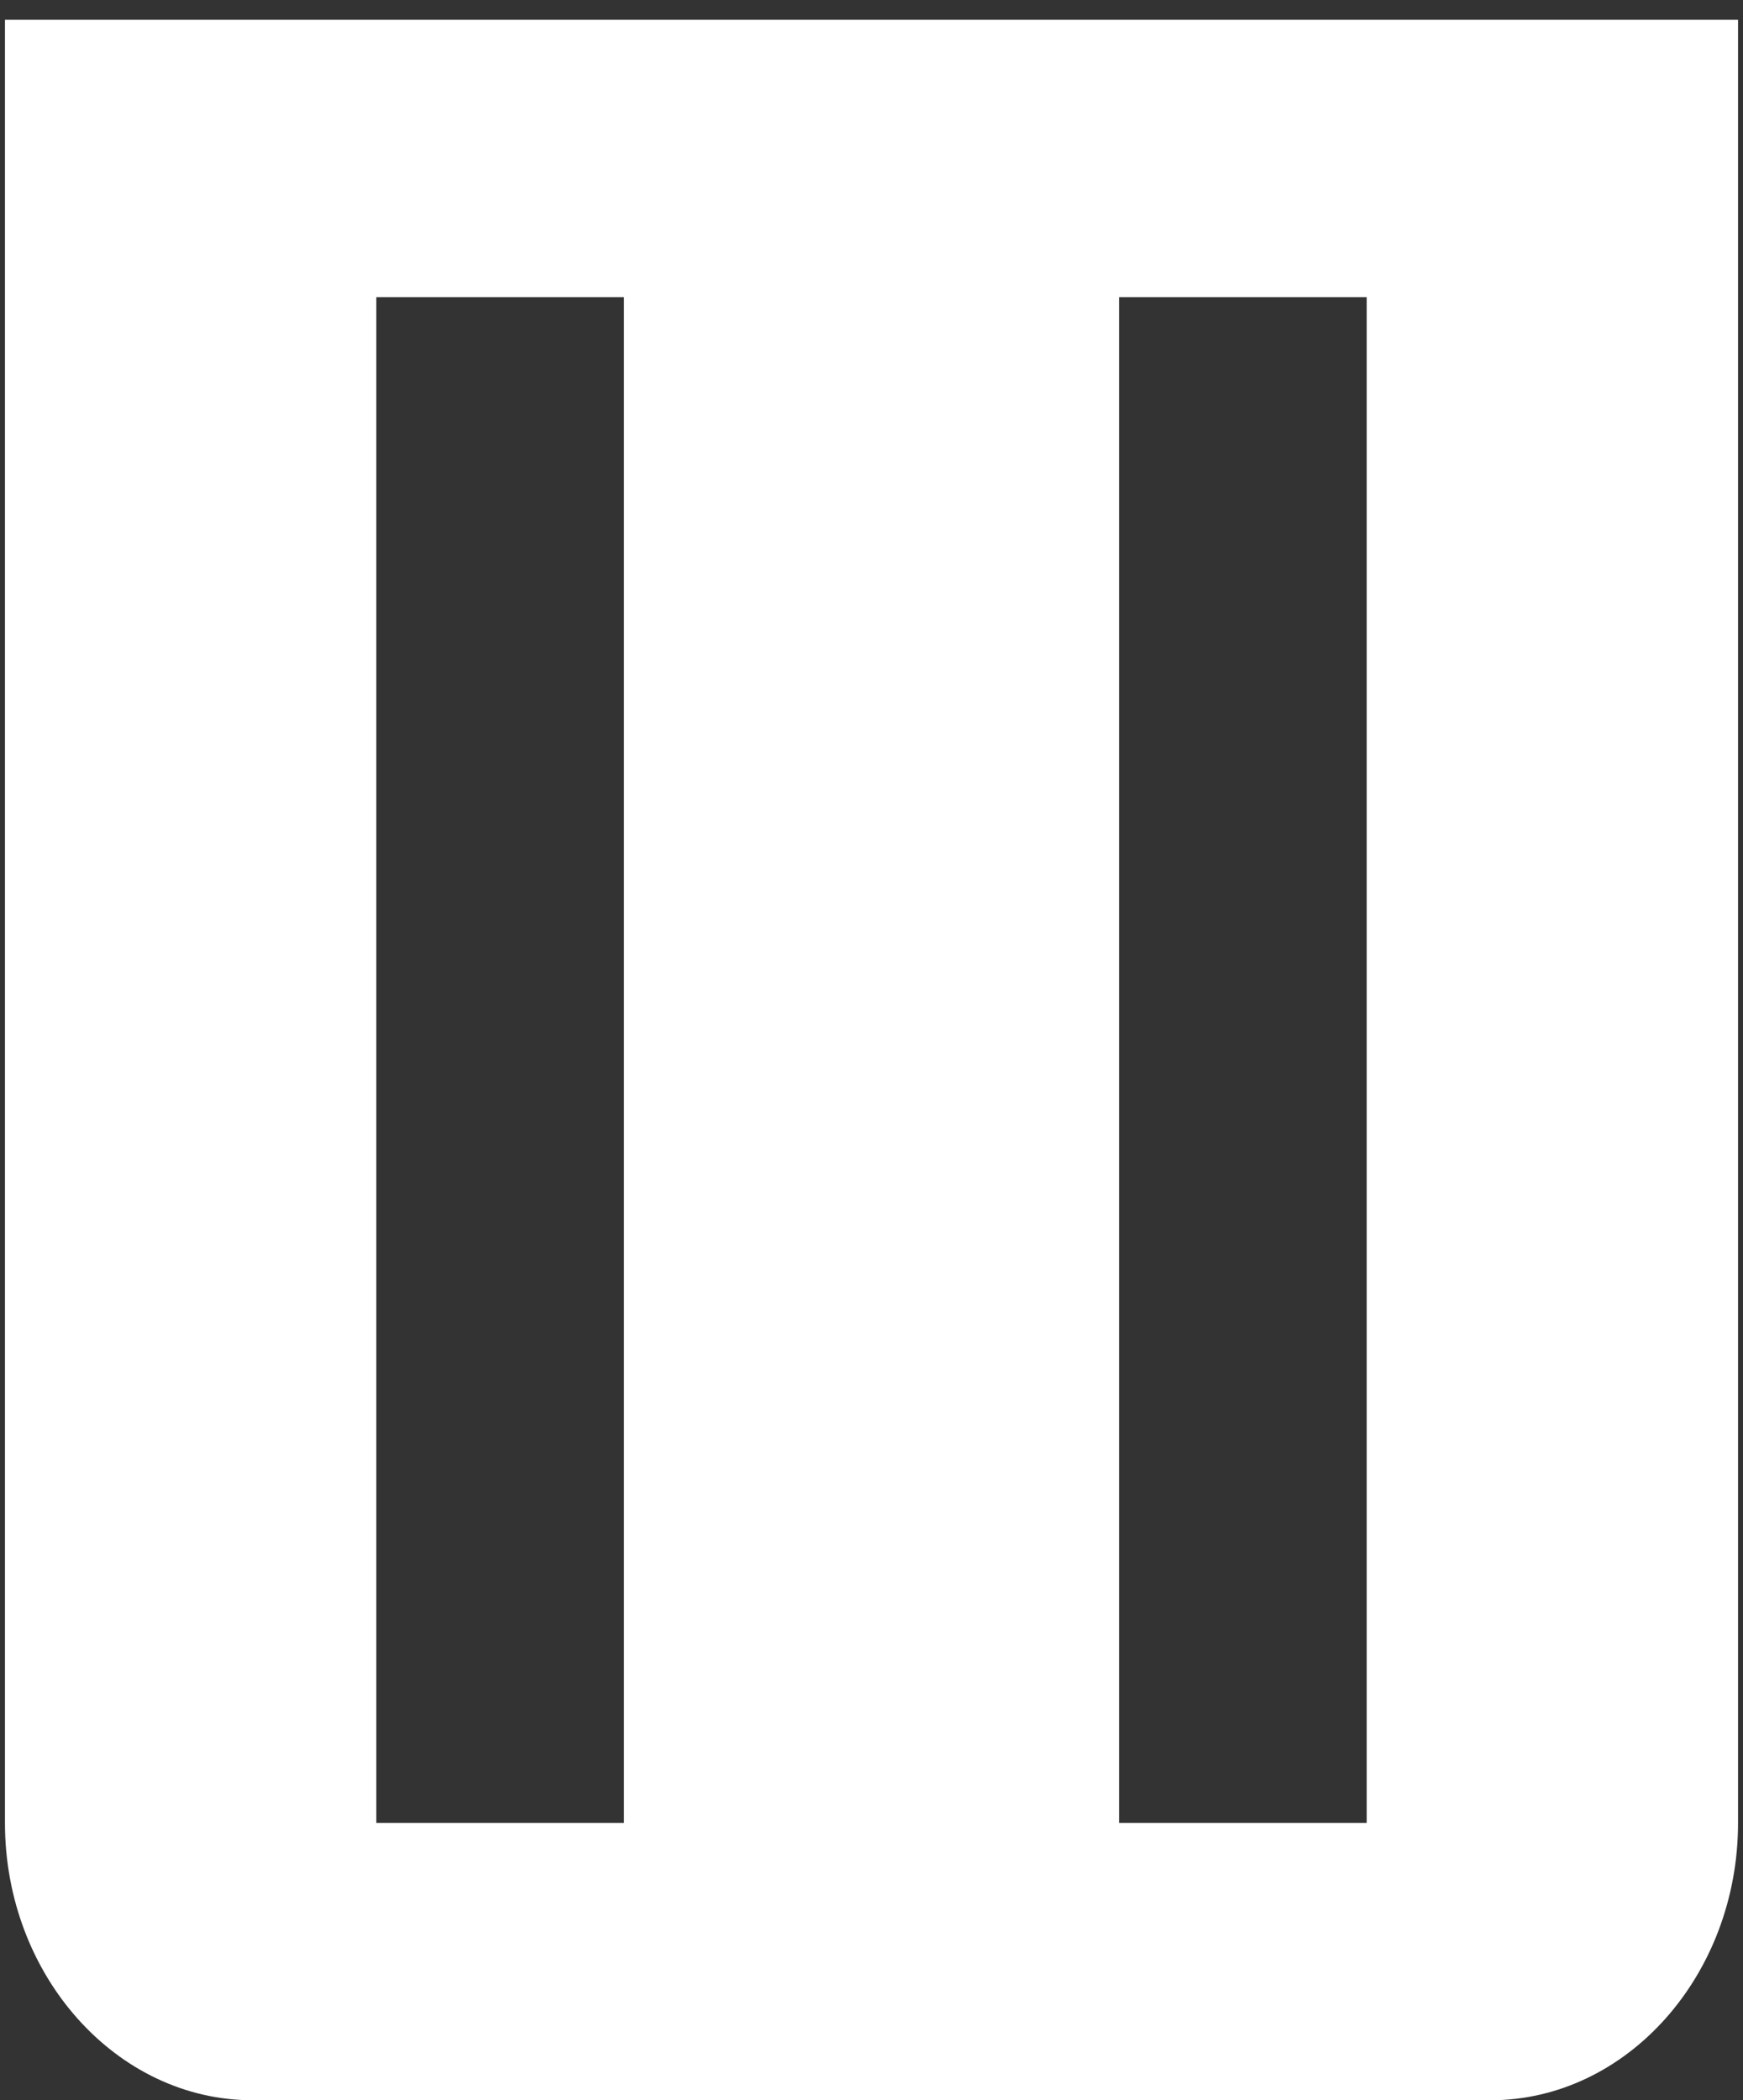 <svg width="44" height="53" viewBox="0 0 44 53" fill="none" xmlns="http://www.w3.org/2000/svg">
<rect x="0" y="0" width="44" height="53" fill="#333333" stroke="none"/>
<path d="M0.125 0.5V46C0.125 49.85 2.938 53 6.375 53H37.625C41.062 53 43.875 49.85 43.875 46V0.5H0.125ZM9.5 7.5H15.75V46H9.5V7.5ZM28.25 7.5H34.5V46H28.25V7.5Z" fill="white"/>
</svg>
